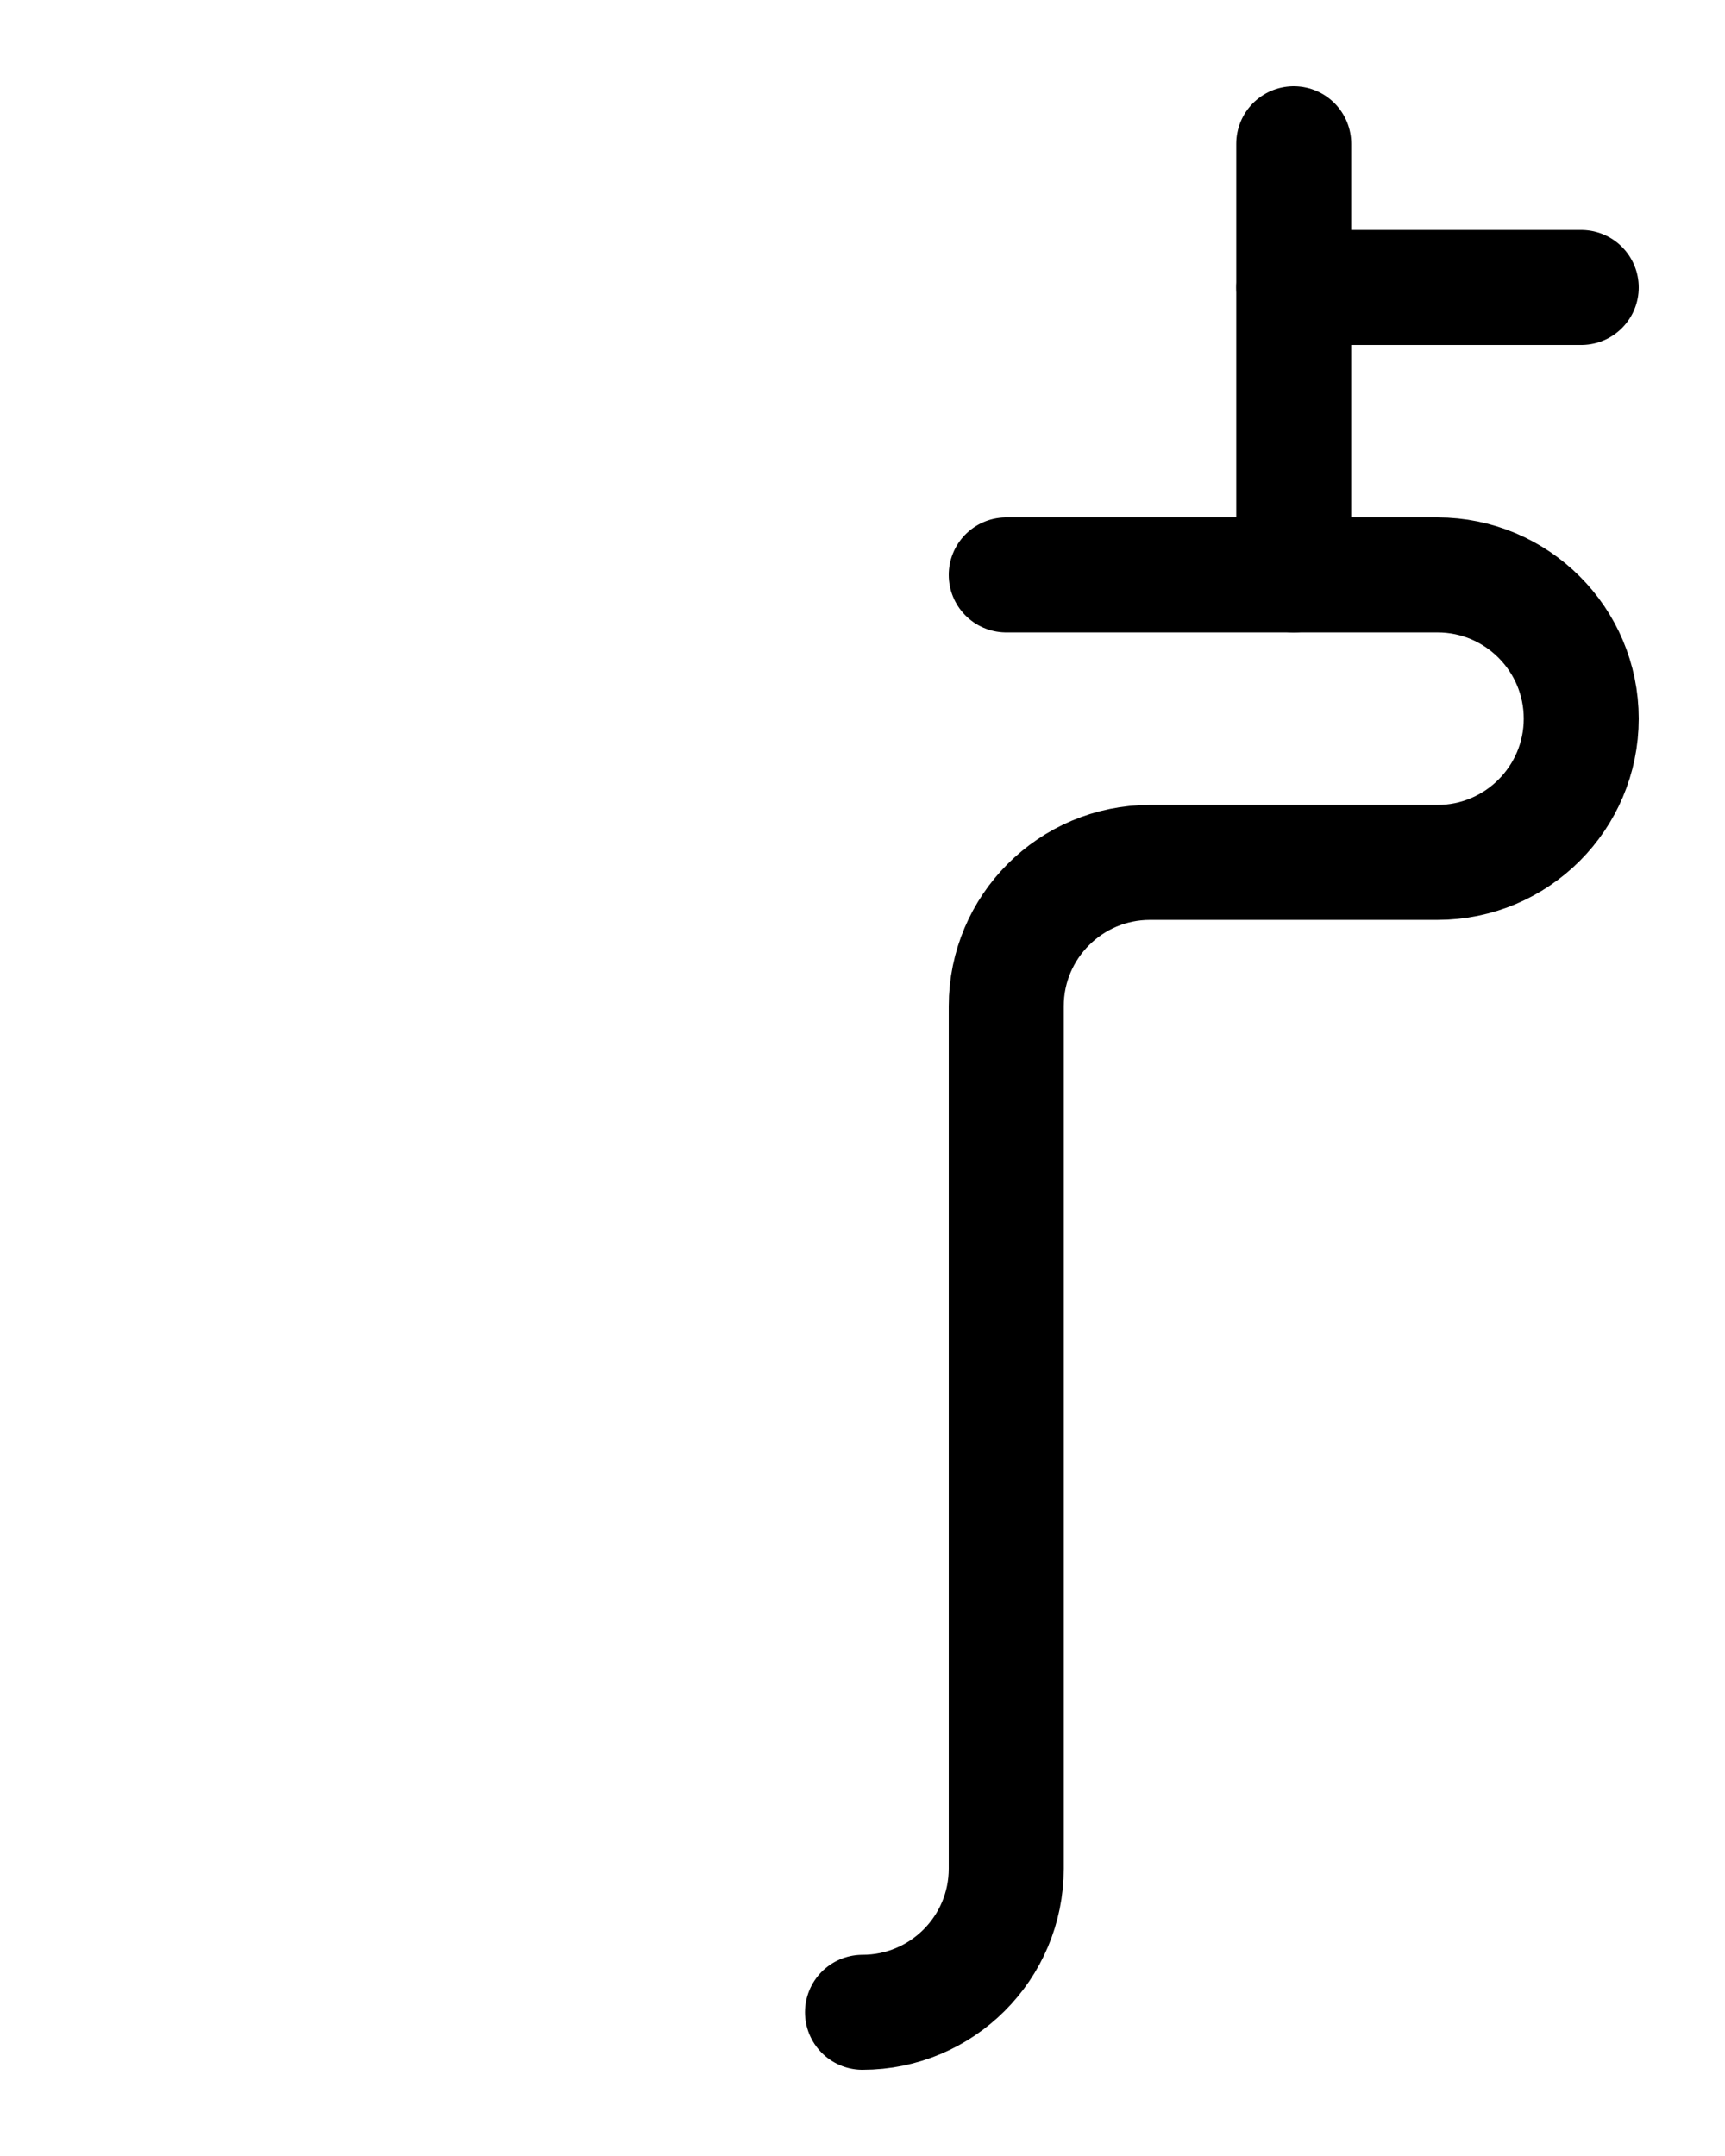 <?xml version="1.0" encoding="utf-8"?>
<!-- Generator: Adobe Illustrator 26.0.0, SVG Export Plug-In . SVG Version: 6.00 Build 0)  -->
<svg version="1.1" id="图层_1" xmlns="http://www.w3.org/2000/svg" xmlns:xlink="http://www.w3.org/1999/xlink" x="0px" y="0px"
	 viewBox="0 0 720 900" style="enable-background:new 0 0 720 900;" xml:space="preserve">
<style type="text/css">
	.st0{fill:none;stroke:#000000;stroke-width:48;stroke-linecap:round;stroke-linejoin:round;stroke-miterlimit:10;}
</style>
<line class="st0" x1="540" y1="60" x2="540" y2="240"/>
<path class="st0" d="M420,240h180c33.1,0,60,26.9,60,60l0,0c0,33.1-26.9,60-60,60H480c-33.1,0-60,26.9-60,60v360
	c0,33.2-26.9,60-60,60"/>
<line class="st0" x1="540" y1="120" x2="660" y2="120"/>
</svg>
